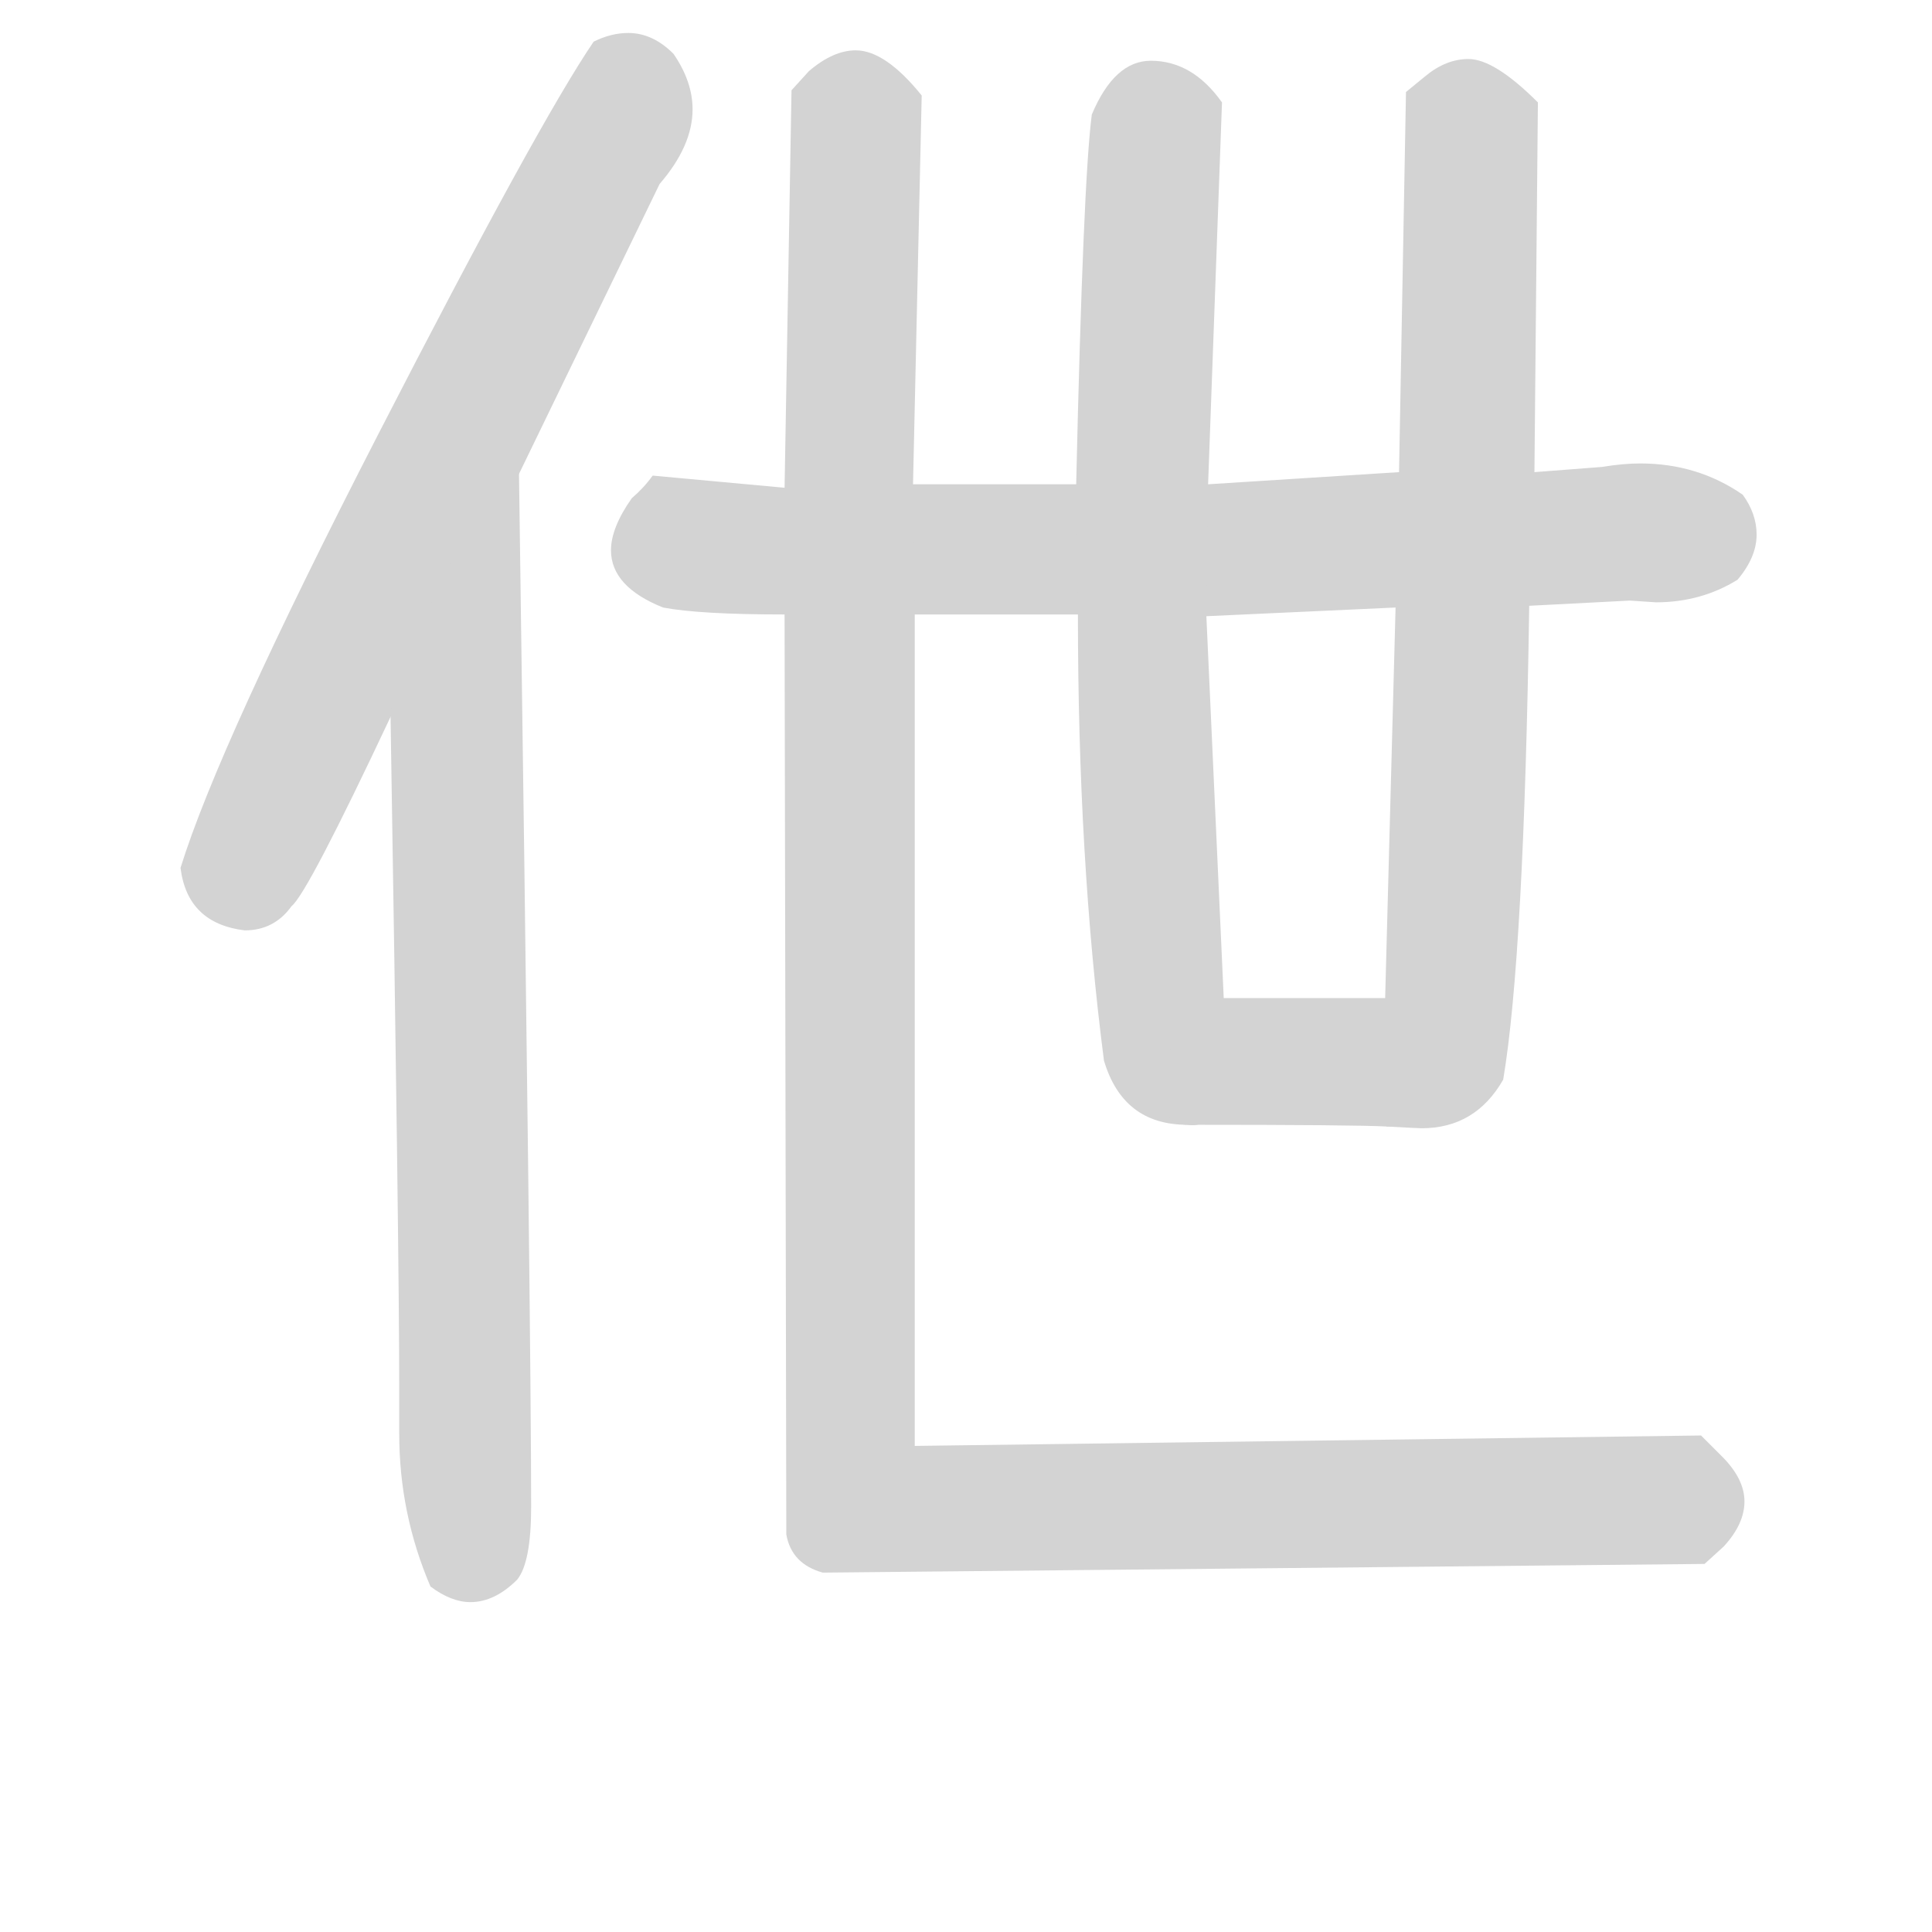 <svg version="1.1" viewBox="0 0 1024 1024" xmlns="http://www.w3.org/2000/svg">
  <!-- <g stroke="lightgray" stroke-width="4"
     transform="scale(4, 4)">
    <line x1="0" y1="0" x2="256" y2="0"></line>
    <line x1="0" y1="0" x2="0" y2="256"></line>
    <line x1="256" y1="0" x2="256" y2="256"></line>
    <line x1="0" y1="256" x2="256" y2="256"></line>
  </g>        -->
  <g transform="scale(0.92, -0.92) translate(60, -830)">
    <style type="text/css">
      
        @keyframes keyframes0 {
          from {
            stroke: black;
            stroke-dashoffset: 792;
            stroke-width: 128;
          }
          72% {
            animation-timing-function: step-end;
            stroke: black;
            stroke-dashoffset: 0;
            stroke-width: 128;
          }
          to {
            stroke: black;
            stroke-width: 151;
          }
        }
        #make-me-a-hanzi-animation-0 {
          animation: keyframes0 0.895s both;
          animation-delay: 0s;
          animation-timing-function: linear;
        }
      
        @keyframes keyframes1 {
          from {
            stroke: black;
            stroke-dashoffset: 867;
            stroke-width: 128;
          }
          74% {
            animation-timing-function: step-end;
            stroke: black;
            stroke-dashoffset: 0;
            stroke-width: 128;
          }
          to {
            stroke: black;
            stroke-width: 151;
          }
        }
        #make-me-a-hanzi-animation-1 {
          animation: keyframes1 0.956s both;
          animation-delay: 0.895s;
          animation-timing-function: linear;
        }
      
        @keyframes keyframes2 {
          from {
            stroke: black;
            stroke-dashoffset: 878;
            stroke-width: 128;
          }
          74% {
            animation-timing-function: step-end;
            stroke: black;
            stroke-dashoffset: 0;
            stroke-width: 128;
          }
          to {
            stroke: black;
            stroke-width: 151;
          }
        }
        #make-me-a-hanzi-animation-2 {
          animation: keyframes2 0.965s both;
          animation-delay: 1.85s;
          animation-timing-function: linear;
        }
      
        @keyframes keyframes3 {
          from {
            stroke: black;
            stroke-dashoffset: 841;
            stroke-width: 128;
          }
          73% {
            animation-timing-function: step-end;
            stroke: black;
            stroke-dashoffset: 0;
            stroke-width: 128;
          }
          to {
            stroke: black;
            stroke-width: 151;
          }
        }
        #make-me-a-hanzi-animation-3 {
          animation: keyframes3 0.934s both;
          animation-delay: 2.815s;
          animation-timing-function: linear;
        }
      
        @keyframes keyframes4 {
          from {
            stroke: black;
            stroke-dashoffset: 859;
            stroke-width: 128;
          }
          74% {
            animation-timing-function: step-end;
            stroke: black;
            stroke-dashoffset: 0;
            stroke-width: 128;
          }
          to {
            stroke: black;
            stroke-width: 151;
          }
        }
        #make-me-a-hanzi-animation-4 {
          animation: keyframes4 0.949s both;
          animation-delay: 3.749s;
          animation-timing-function: linear;
        }
      
        @keyframes keyframes5 {
          from {
            stroke: black;
            stroke-dashoffset: 378;
            stroke-width: 128;
          }
          55% {
            animation-timing-function: step-end;
            stroke: black;
            stroke-dashoffset: 0;
            stroke-width: 128;
          }
          to {
            stroke: black;
            stroke-width: 151;
          }
        }
        #make-me-a-hanzi-animation-5 {
          animation: keyframes5 0.558s both;
          animation-delay: 4.698s;
          animation-timing-function: linear;
        }
      
        @keyframes keyframes6 {
          from {
            stroke: black;
            stroke-dashoffset: 1564;
            stroke-width: 128;
          }
          84% {
            animation-timing-function: step-end;
            stroke: black;
            stroke-dashoffset: 0;
            stroke-width: 128;
          }
          to {
            stroke: black;
            stroke-width: 151;
          }
        }
        #make-me-a-hanzi-animation-6 {
          animation: keyframes6 1.523s both;
          animation-delay: 5.256s;
          animation-timing-function: linear;
        }
      
    </style>
    
      <path d="M 239 557 L 320 724 Q 339 746 339 767 Q 339 783 328 799 Q 316 811 302 811 Q 292 811 282 806 Q 250 759 158 580 Q 66 401 44 330 Q 48 298 81 294 Q 98 294 108 308 Q 117 315 165 417 L 239 557 Z" fill="lightgray"></path>
    
      <path d="M 211 -93 Q 225 -93 238 -80 Q 246 -70 246 -38 Q 246 60 239 557 C 239 587 165 447 165 417 Q 170 109 170 29 L 170 4 Q 170 -42 188 -84 Q 200 -93 211 -93 Z" fill="lightgray"></path>
    
      <path d="M 467 476 L 561 476 L 635 475 L 744 480 L 821 481 L 879 484 L 894 483 Q 920 483 941 496 Q 952 509 952 522 Q 952 534 944 545 Q 918 563 885 563 Q 875 563 863 561 L 824 558 L 746 558 L 636 551 L 560 551 L 466 551 L 392 549 L 316 556 Q 311 549 304 543 Q 292 526 292 513 Q 292 492 322 480 Q 343 476 392 476 L 467 476 Z" fill="lightgray"></path>
    
      <path d="M 561 476 Q 561 335 576 219 Q 587 182 624 182 C 649 178 646 225 645 255 L 635 475 L 636 551 L 644 771 Q 627 795 603 795 Q 582 795 569 764 Q 564 726 560 551 L 561 476 Z" fill="lightgray"></path>
    
      <path d="M 739 181 Q 757 180 759 180 Q 790 180 806 208 Q 818 279 821 481 L 824 558 L 826 771 Q 801 796 786 796 Q 773 796 761 786 L 750 777 L 746 558 L 744 480 L 738 255 C 737 225 736 181 739 181 Z" fill="lightgray"></path>
    
      <path d="M 624 182 Q 721 182 739 181 C 769 180 768 255 738 255 L 645 255 C 615 255 594 182 624 182 Z" fill="lightgray"></path>
    
      <path d="M 414 -76 L 922 -71 L 933 -61 Q 945 -48 945 -35 Q 945 -22 932 -9 L 920 3 L 467 -3 L 467 476 L 466 551 L 471 775 Q 450 801 433 801 Q 420 801 406 789 L 396 778 L 392 549 L 392 476 L 393 -54 Q 396 -71 414 -76 Z" fill="lightgray"></path>
    
    
      <clipPath id="make-me-a-hanzi-clip-0">
        <path d="M 239 557 L 320 724 Q 339 746 339 767 Q 339 783 328 799 Q 316 811 302 811 Q 292 811 282 806 Q 250 759 158 580 Q 66 401 44 330 Q 48 298 81 294 Q 98 294 108 308 Q 117 315 165 417 L 239 557 Z"></path>
      </clipPath>
      <path clip-path="url(#make-me-a-hanzi-clip-0)" d="M 292 795 L 303 777 L 301 765 L 152 480 L 83 333 L 65 328" fill="none" id="make-me-a-hanzi-animation-0" stroke-dasharray="664 1328" stroke-linecap="round"></path>
    
      <clipPath id="make-me-a-hanzi-clip-1">
        <path d="M 211 -93 Q 225 -93 238 -80 Q 246 -70 246 -38 Q 246 60 239 557 C 239 587 165 447 165 417 Q 170 109 170 29 L 170 4 Q 170 -42 188 -84 Q 200 -93 211 -93 Z"></path>
      </clipPath>
      <path clip-path="url(#make-me-a-hanzi-clip-1)" d="M 231 534 L 226 493 L 202 405 L 208 -17 L 213 -58 L 204 -70" fill="none" id="make-me-a-hanzi-animation-1" stroke-dasharray="739 1478" stroke-linecap="round"></path>
    
      <clipPath id="make-me-a-hanzi-clip-2">
        <path d="M 467 476 L 561 476 L 635 475 L 744 480 L 821 481 L 879 484 L 894 483 Q 920 483 941 496 Q 952 509 952 522 Q 952 534 944 545 Q 918 563 885 563 Q 875 563 863 561 L 824 558 L 746 558 L 636 551 L 560 551 L 466 551 L 392 549 L 316 556 Q 311 549 304 543 Q 292 526 292 513 Q 292 492 322 480 Q 343 476 392 476 L 467 476 Z"></path>
      </clipPath>
      <path clip-path="url(#make-me-a-hanzi-clip-2)" d="M 323 545 L 335 517 L 381 513 L 641 513 L 918 522 L 925 527" fill="none" id="make-me-a-hanzi-animation-2" stroke-dasharray="750 1500" stroke-linecap="round"></path>
    
      <clipPath id="make-me-a-hanzi-clip-3">
        <path d="M 561 476 Q 561 335 576 219 Q 587 182 624 182 C 649 178 646 225 645 255 L 635 475 L 636 551 L 644 771 Q 627 795 603 795 Q 582 795 569 764 Q 564 726 560 551 L 561 476 Z"></path>
      </clipPath>
      <path clip-path="url(#make-me-a-hanzi-clip-3)" d="M 623 764 L 606 755 L 598 586 L 605 222 L 617 192" fill="none" id="make-me-a-hanzi-animation-3" stroke-dasharray="713 1426" stroke-linecap="round"></path>
    
      <clipPath id="make-me-a-hanzi-clip-4">
        <path d="M 739 181 Q 757 180 759 180 Q 790 180 806 208 Q 818 279 821 481 L 824 558 L 826 771 Q 801 796 786 796 Q 773 796 761 786 L 750 777 L 746 558 L 744 480 L 738 255 C 737 225 736 181 739 181 Z"></path>
      </clipPath>
      <path clip-path="url(#make-me-a-hanzi-clip-4)" d="M 766 769 L 785 760 L 788 749 L 781 389 L 773 221 L 746 189" fill="none" id="make-me-a-hanzi-animation-4" stroke-dasharray="731 1462" stroke-linecap="round"></path>
    
      <clipPath id="make-me-a-hanzi-clip-5">
        <path d="M 624 182 Q 721 182 739 181 C 769 180 768 255 738 255 L 645 255 C 615 255 594 182 624 182 Z"></path>
      </clipPath>
      <path clip-path="url(#make-me-a-hanzi-clip-5)" d="M 636 187 L 662 211 L 684 219 L 703 218 L 736 188" fill="none" id="make-me-a-hanzi-animation-5" stroke-dasharray="250 500" stroke-linecap="round"></path>
    
      <clipPath id="make-me-a-hanzi-clip-6">
        <path d="M 414 -76 L 922 -71 L 933 -61 Q 945 -48 945 -35 Q 945 -22 932 -9 L 920 3 L 467 -3 L 467 476 L 466 551 L 471 775 Q 450 801 433 801 Q 420 801 406 789 L 396 778 L 392 549 L 392 476 L 393 -54 Q 396 -71 414 -76 Z"></path>
      </clipPath>
      <path clip-path="url(#make-me-a-hanzi-clip-6)" d="M 416 770 L 433 761 L 429 79 L 431 -15 L 437 -34 L 469 -40 L 905 -34 L 912 -11" fill="none" id="make-me-a-hanzi-animation-6" stroke-dasharray="1436 2872" stroke-linecap="round"></path>
    
  </g>
</svg>